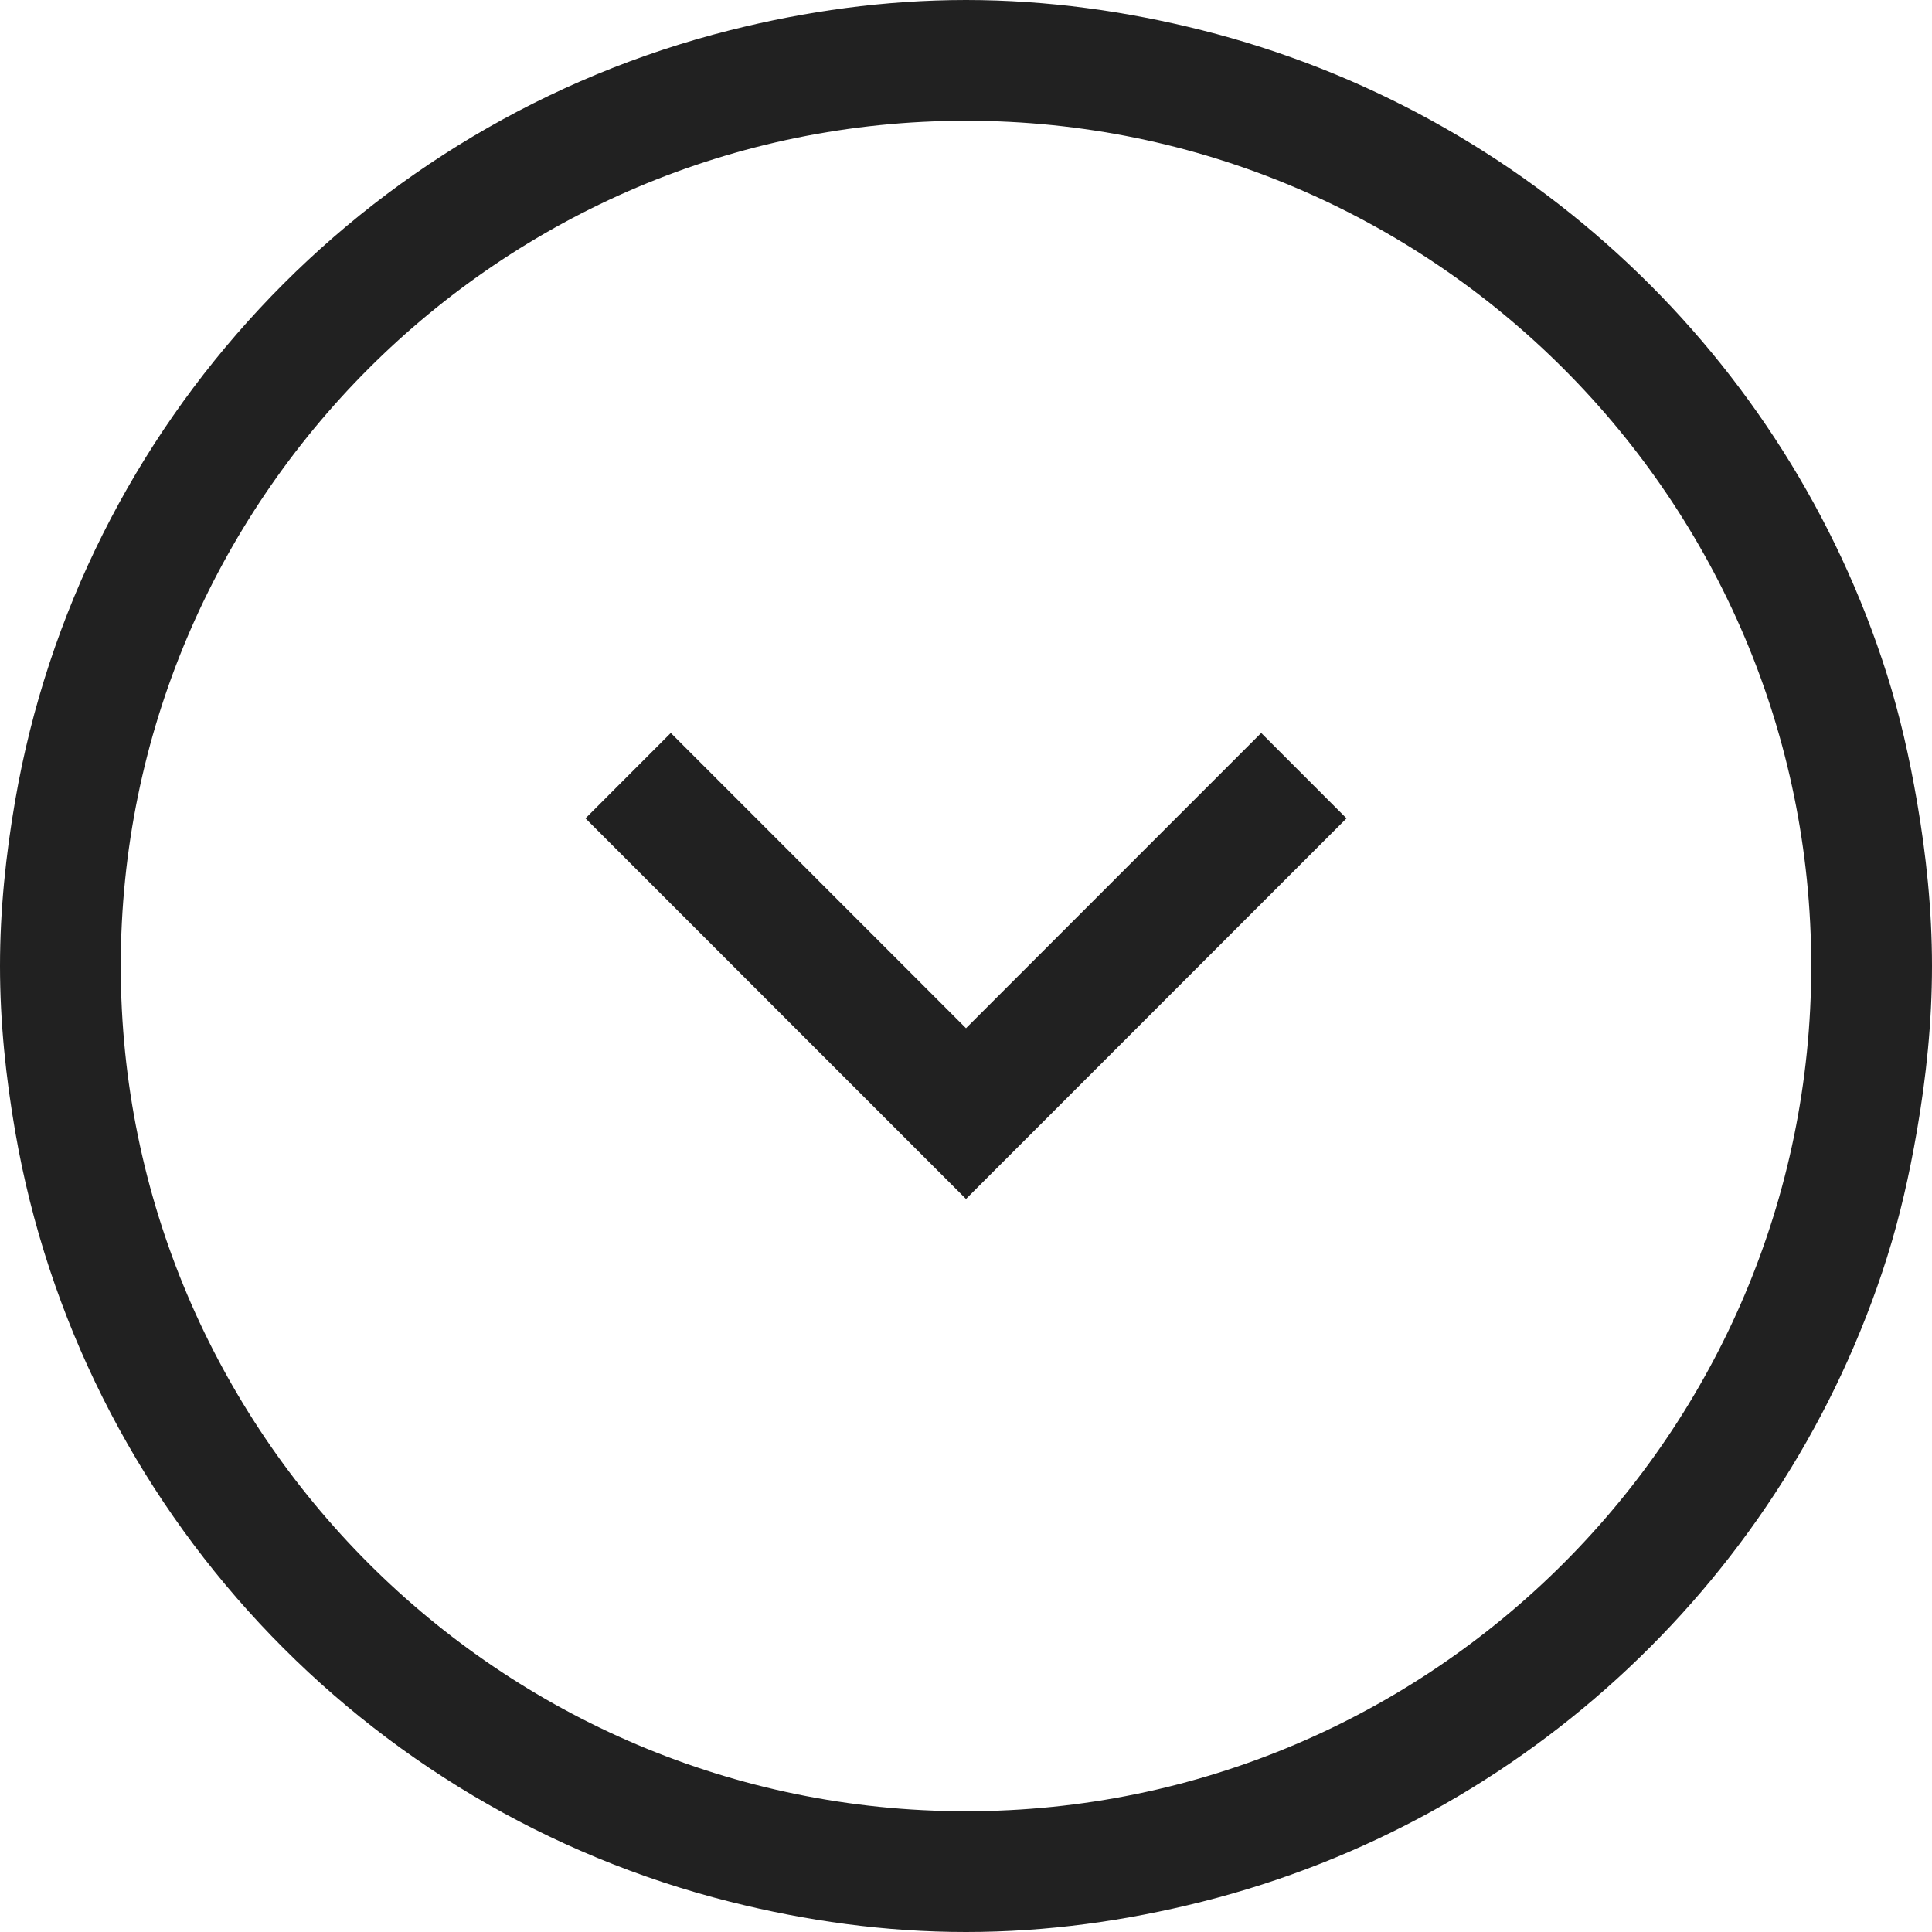 <?xml version="1.0" encoding="UTF-8" standalone="no"?>
<svg width="24px" height="24px" viewBox="0 0 24 24" version="1.1" xmlns="http://www.w3.org/2000/svg" xmlns:xlink="http://www.w3.org/1999/xlink">
    <!-- Generator: Sketch 40.3 (33839) - http://www.bohemiancoding.com/sketch -->
    <title>Down Chevron Circle</title>
    <desc>Created with Sketch.</desc>
    <defs></defs>
    <g id="Outline-v2" stroke="none" stroke-width="1" fill="none" fill-rule="evenodd">
        <g id="Down-Chevron-Circle" fill="#212121">
            <path d="M23.813,9.953 C23.72,9.413 23.6,8.882 23.438,8.37 C22.19,4.434 18.964,1.389 14.929,0.375 C13.991,0.139 13.015,0.001 12.004,0 L12,0 L11.996,0 C10.985,0.001 10.009,0.139 9.071,0.375 C4.512,1.521 0.996,5.265 0.188,9.948 C0.073,10.616 0,11.299 0,12 C0,12.701 0.073,13.384 0.188,14.052 C0.997,18.736 4.513,22.48 9.072,23.625 C10.011,23.861 10.988,24 12,24 C13.012,24 13.989,23.861 14.928,23.625 C18.963,22.612 22.189,19.567 23.438,15.63 C23.6,15.118 23.72,14.587 23.813,14.047 C23.928,13.381 24,12.699 24,12 C24,11.301 23.928,10.619 23.813,9.953 L23.813,9.953 Z M12,22.5 C6.21,22.5 1.5,17.79 1.5,12 C1.5,6.21 6.21,1.5 12,1.5 C17.79,1.5 22.5,6.21 22.5,12 C22.5,17.79 17.79,22.5 12,22.5 L12,22.5 Z M12,12.773 L8.333,9.105 L7.273,10.166 L12,14.894 L16.727,10.166 L15.667,9.105 L12,12.773 L12,12.773 Z" id="Combined-Shape"></path>
        </g>
    </g>
</svg>